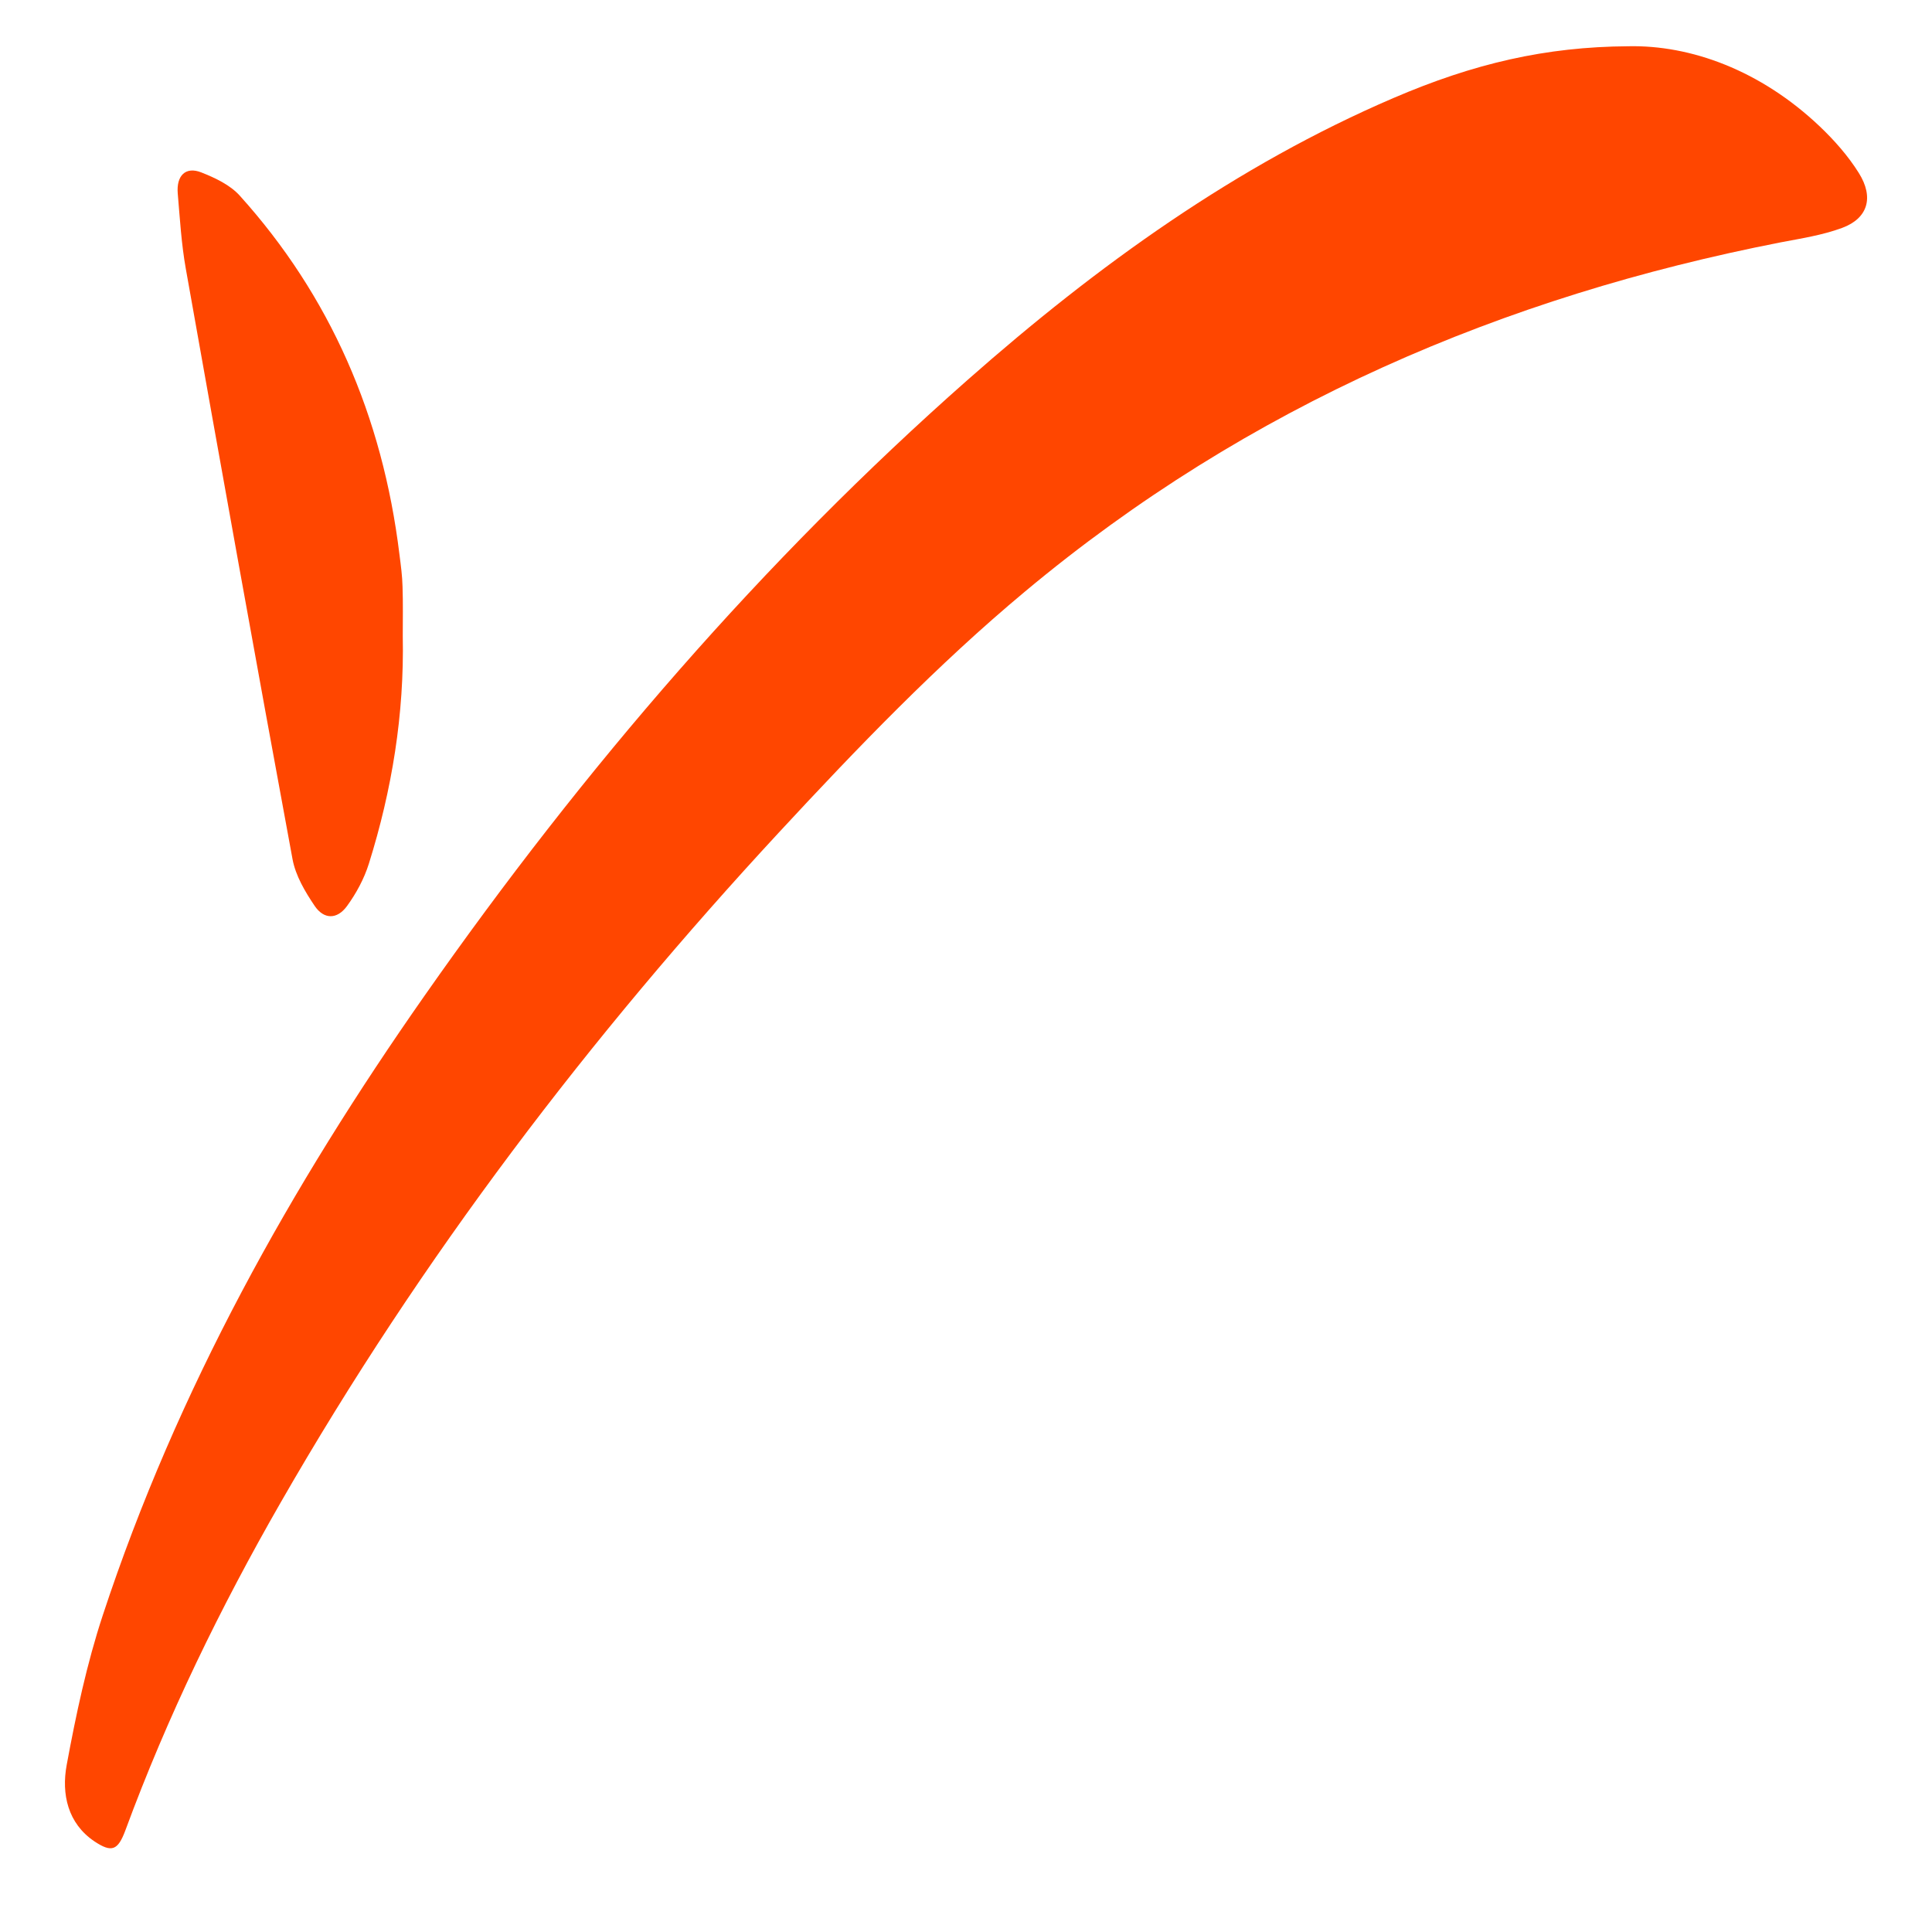 <svg width="17" height="17" viewBox="0 0 17 17" fill="none" xmlns="http://www.w3.org/2000/svg">
<path d="M14.327 0.407C14.874 0.395 15.489 0.616 16.012 1.112C16.139 1.233 16.261 1.37 16.356 1.522C16.491 1.737 16.436 1.921 16.21 2.005C16.035 2.07 15.848 2.098 15.666 2.133C13.238 2.608 10.986 3.562 9.018 5.206C8.249 5.847 7.54 6.584 6.851 7.328C5.195 9.116 3.709 11.061 2.469 13.222C1.941 14.142 1.475 15.097 1.103 16.106C1.037 16.283 0.983 16.304 0.83 16.202C0.597 16.045 0.539 15.787 0.587 15.529C0.669 15.085 0.764 14.639 0.904 14.214C1.561 12.22 2.563 10.435 3.736 8.761C5.139 6.758 6.715 4.93 8.513 3.344C9.657 2.334 10.881 1.455 12.26 0.863C12.97 0.558 13.6 0.412 14.327 0.407Z" fill="#FF4600"/>
<path d="M3.544 5.598C3.558 6.284 3.449 6.951 3.246 7.599C3.204 7.733 3.134 7.862 3.053 7.973C2.966 8.092 2.85 8.092 2.768 7.97C2.685 7.847 2.601 7.706 2.574 7.56C2.254 5.83 1.943 4.098 1.635 2.365C1.596 2.147 1.583 1.924 1.564 1.702C1.551 1.544 1.634 1.463 1.771 1.517C1.892 1.565 2.024 1.626 2.111 1.723C2.902 2.601 3.366 3.658 3.515 4.88C3.527 4.974 3.54 5.068 3.542 5.163C3.547 5.308 3.544 5.453 3.544 5.598Z" fill="#FF4600"/>
</svg>
